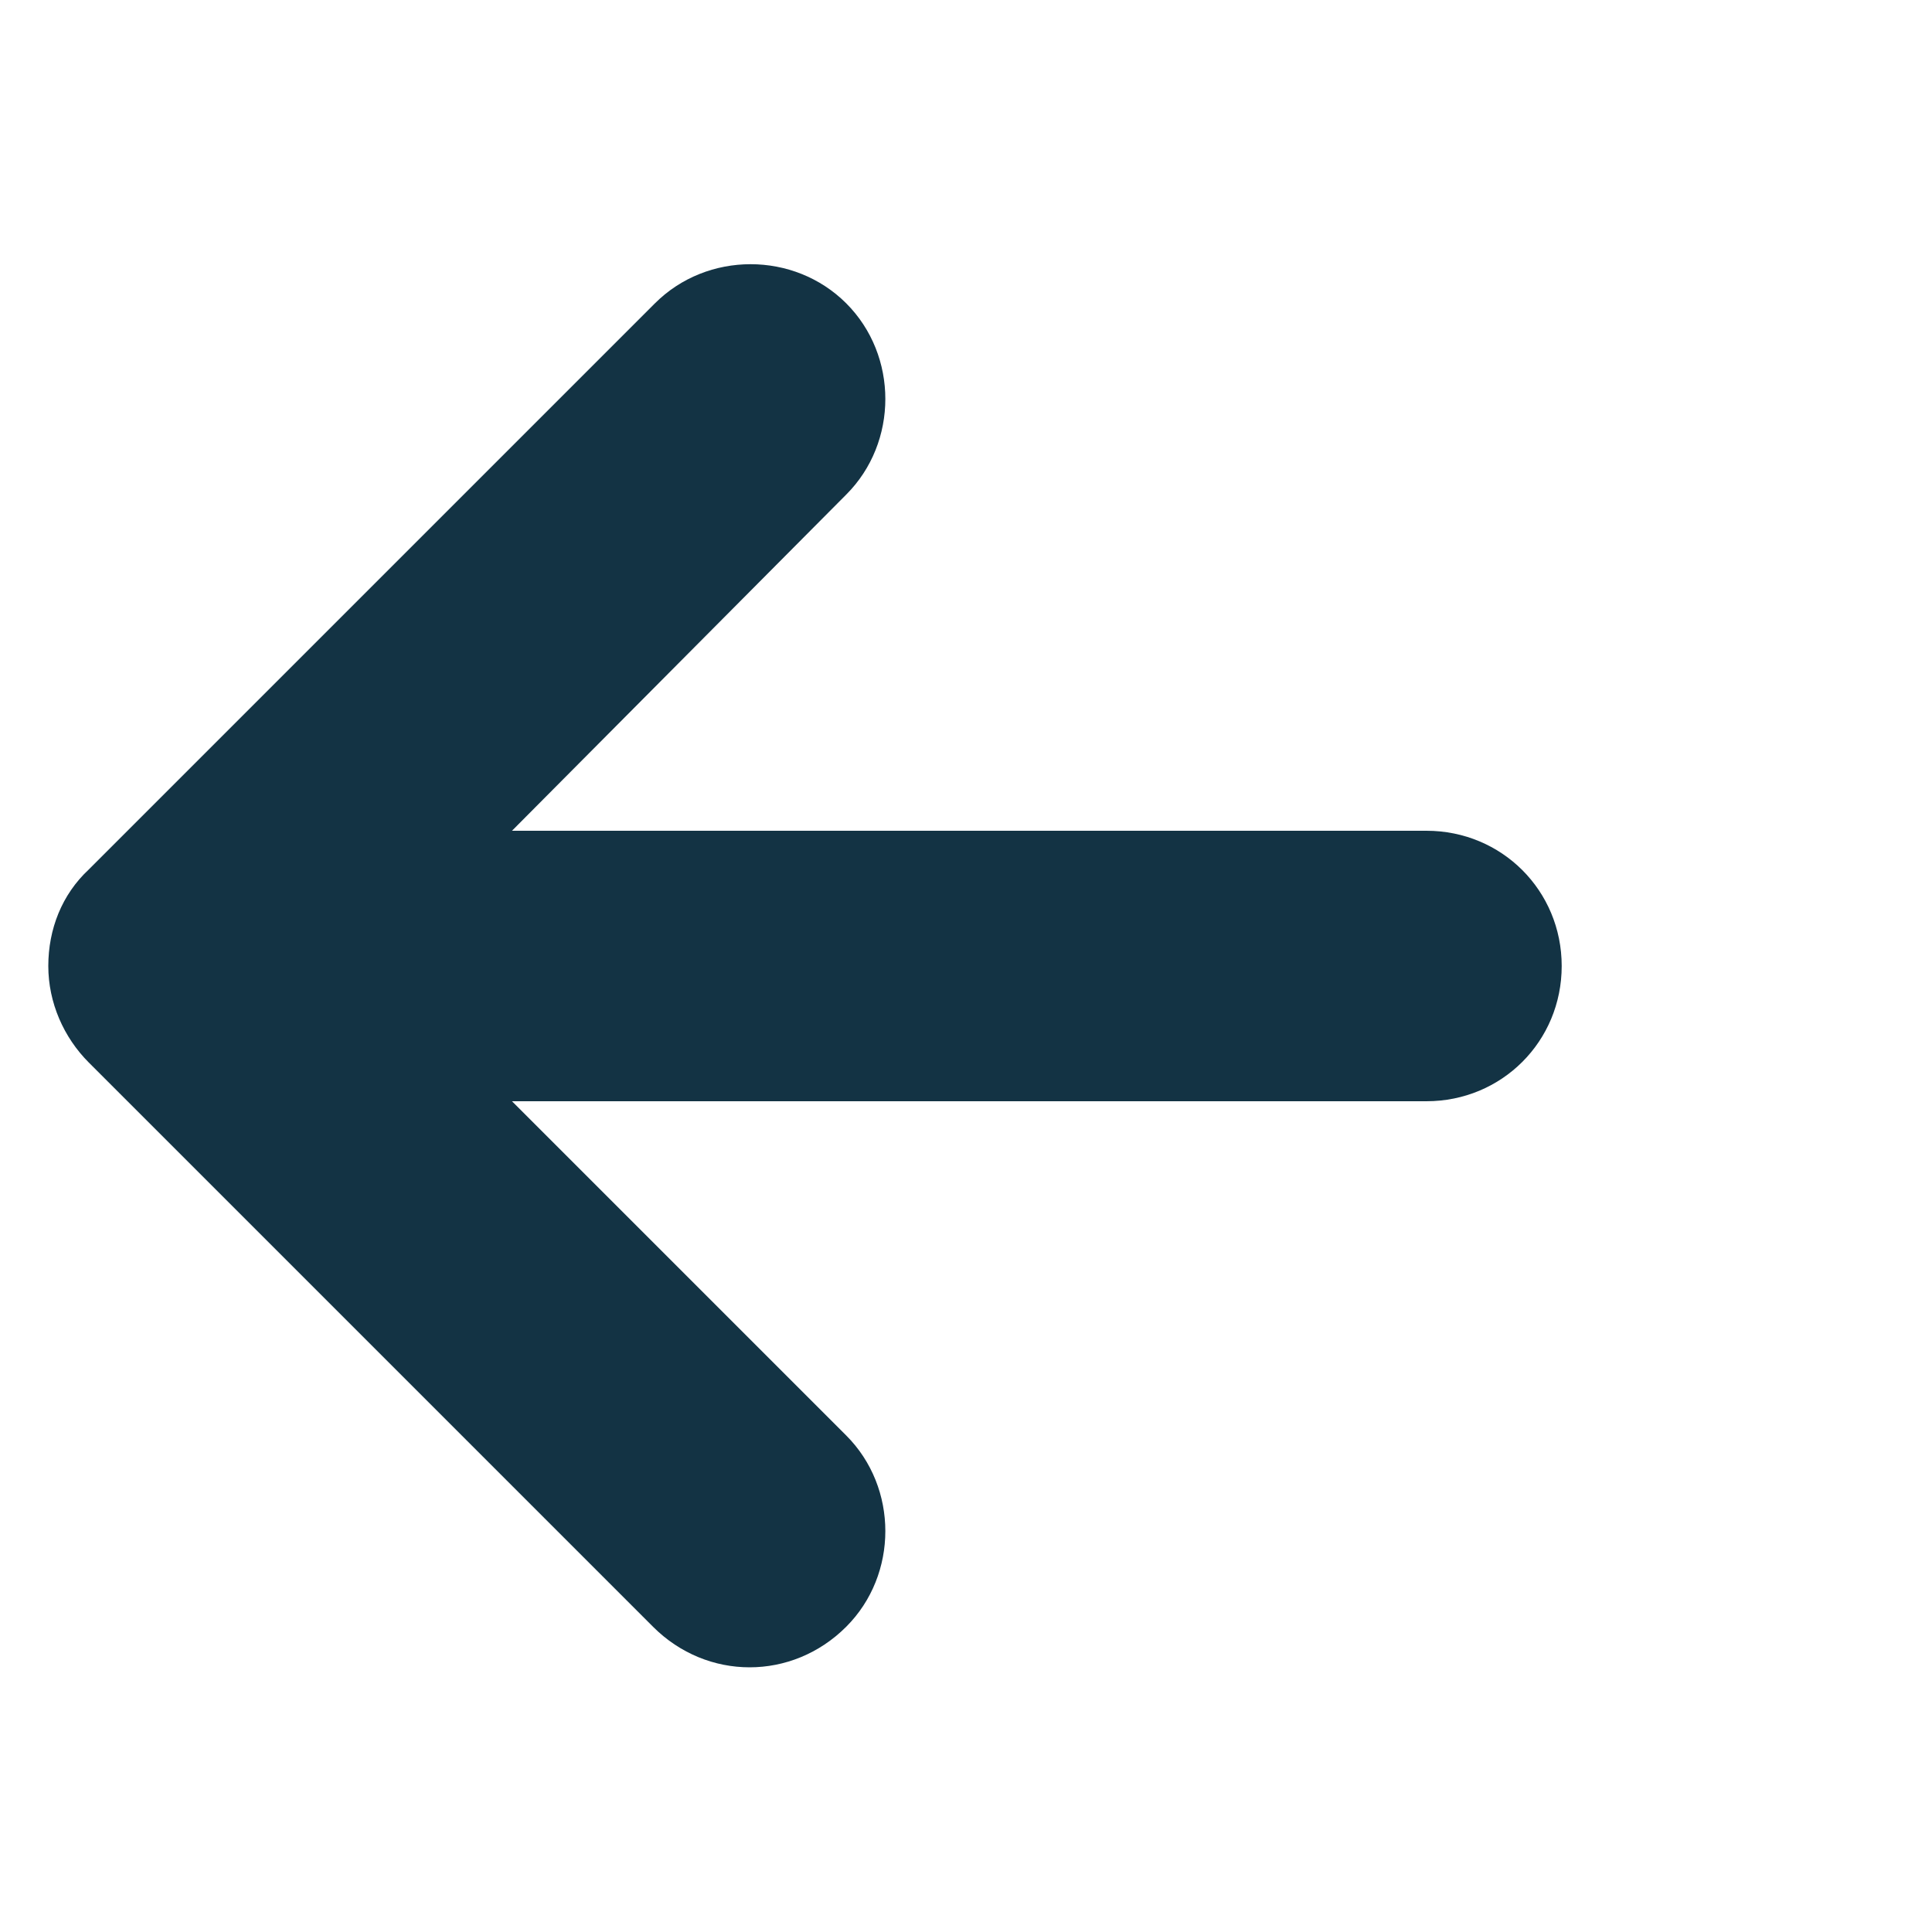 <?xml version="1.0" encoding="utf-8"?>
<!-- Generator: Adobe Illustrator 26.4.1, SVG Export Plug-In . SVG Version: 6.00 Build 0)  -->
<svg version="1.1" id="Layer_1" xmlns="http://www.w3.org/2000/svg" xmlns:xlink="http://www.w3.org/1999/xlink" x="0px" y="0px"
	 viewBox="0 0 300 300" style="enable-background:new 0 0 300 300;" xml:space="preserve">
<style type="text/css">
	.st0{fill:#133344;}
</style>
<g id="Layer_2_00000033332391849966276250000000596574334335578556_">
</g>
<g id="Layer_1_00000142143293957875306900000018369563360079290297_">
	<path class="st0" d="M7.5,150c0,5.7,2.4,11.1,6.3,15l87.6,87.6c4.2,4.2,9.6,6.3,15,6.3s10.8-2.1,15-6.3c8.1-8.1,8.1-21.6,0-29.7
		L79.5,171h142c11.7,0,21-9.3,21-21s-9.3-21-21-21h-142l51.9-52.2c8.1-8.1,8.1-21.6,0-29.7s-21.6-8.1-29.7,0L13.8,135
		C9.6,138.9,7.5,144.3,7.5,150z"/>
</g>
</svg>
